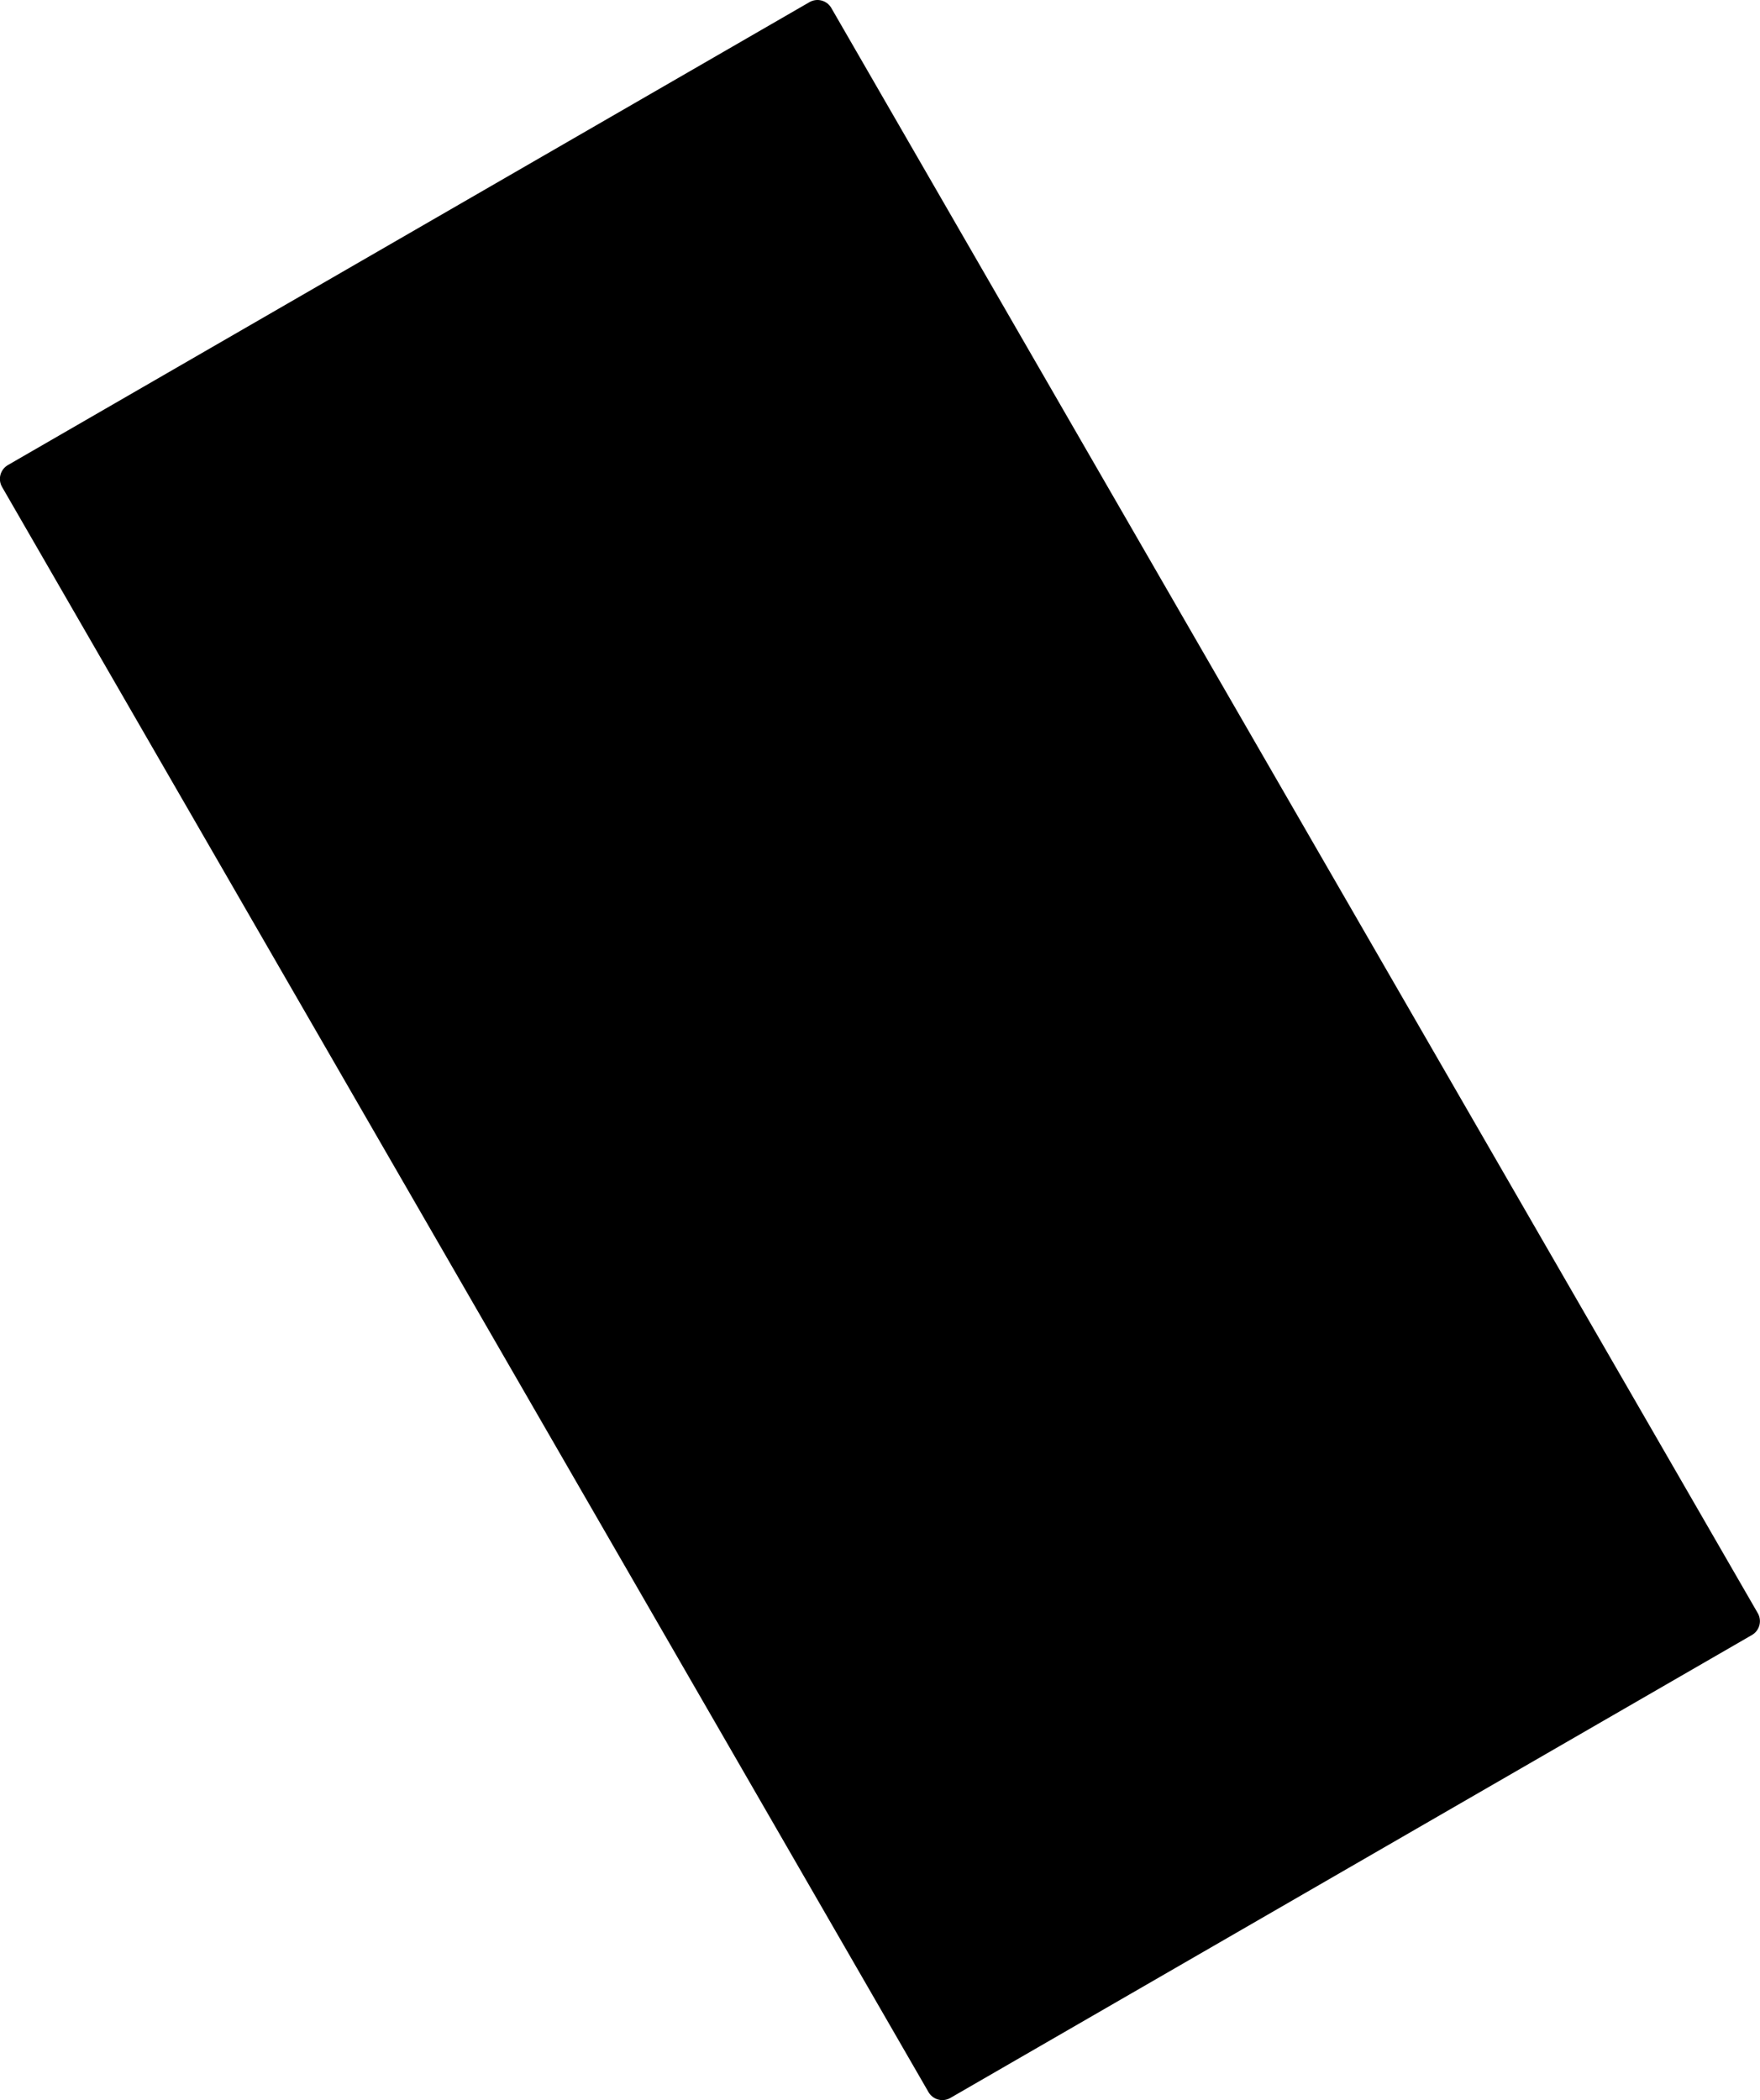 <?xml version="1.0" encoding="UTF-8" standalone="no"?>
<!-- Created with Inkscape (http://www.inkscape.org/) -->

<svg
   width="27.511mm"
   height="32.816mm"
   viewBox="0 0 27.511 32.816"
   version="1.1"
   id="svg472"
   inkscape:version="1.1 (c4e8f9e, 2021-05-24)"
   sodipodi:docname="tab26.svg"
   xmlns:inkscape="http://www.inkscape.org/namespaces/inkscape"
   xmlns:sodipodi="http://sodipodi.sourceforge.net/DTD/sodipodi-0.dtd"
   xmlns="http://www.w3.org/2000/svg"
   xmlns:svg="http://www.w3.org/2000/svg">
  <sodipodi:namedview
     id="namedview474"
     pagecolor="#ffffff"
     bordercolor="#666666"
     borderopacity="1.0"
     inkscape:pageshadow="2"
     inkscape:pageopacity="0.0"
     inkscape:pagecheckerboard="0"
     inkscape:document-units="mm"
     showgrid="false"
     inkscape:zoom="0.77771465"
     inkscape:cx="-261.02119"
     inkscape:cy="144.6546"
     inkscape:window-width="1365"
     inkscape:window-height="1081"
     inkscape:window-x="0"
     inkscape:window-y="23"
     inkscape:window-maximized="0"
     inkscape:current-layer="layer1" />
  <defs
     id="defs469" />
  <g
     inkscape:label="Warstwa 1"
     inkscape:groupmode="layer"
     id="layer1"
     transform="translate(-174.039,-114.231)">
    <rect
       style="fill:#000000;fill-rule:evenodd;stroke:#000000;stroke-width:0.5;stroke-linejoin:round;stroke-miterlimit:4;stroke-dasharray:none;stroke-opacity:1"
       id="rect1246"
       width="28.963"
       height="14.468"
       x="192.552"
       y="-104.548"
       transform="rotate(60)" />
  </g>
</svg>
